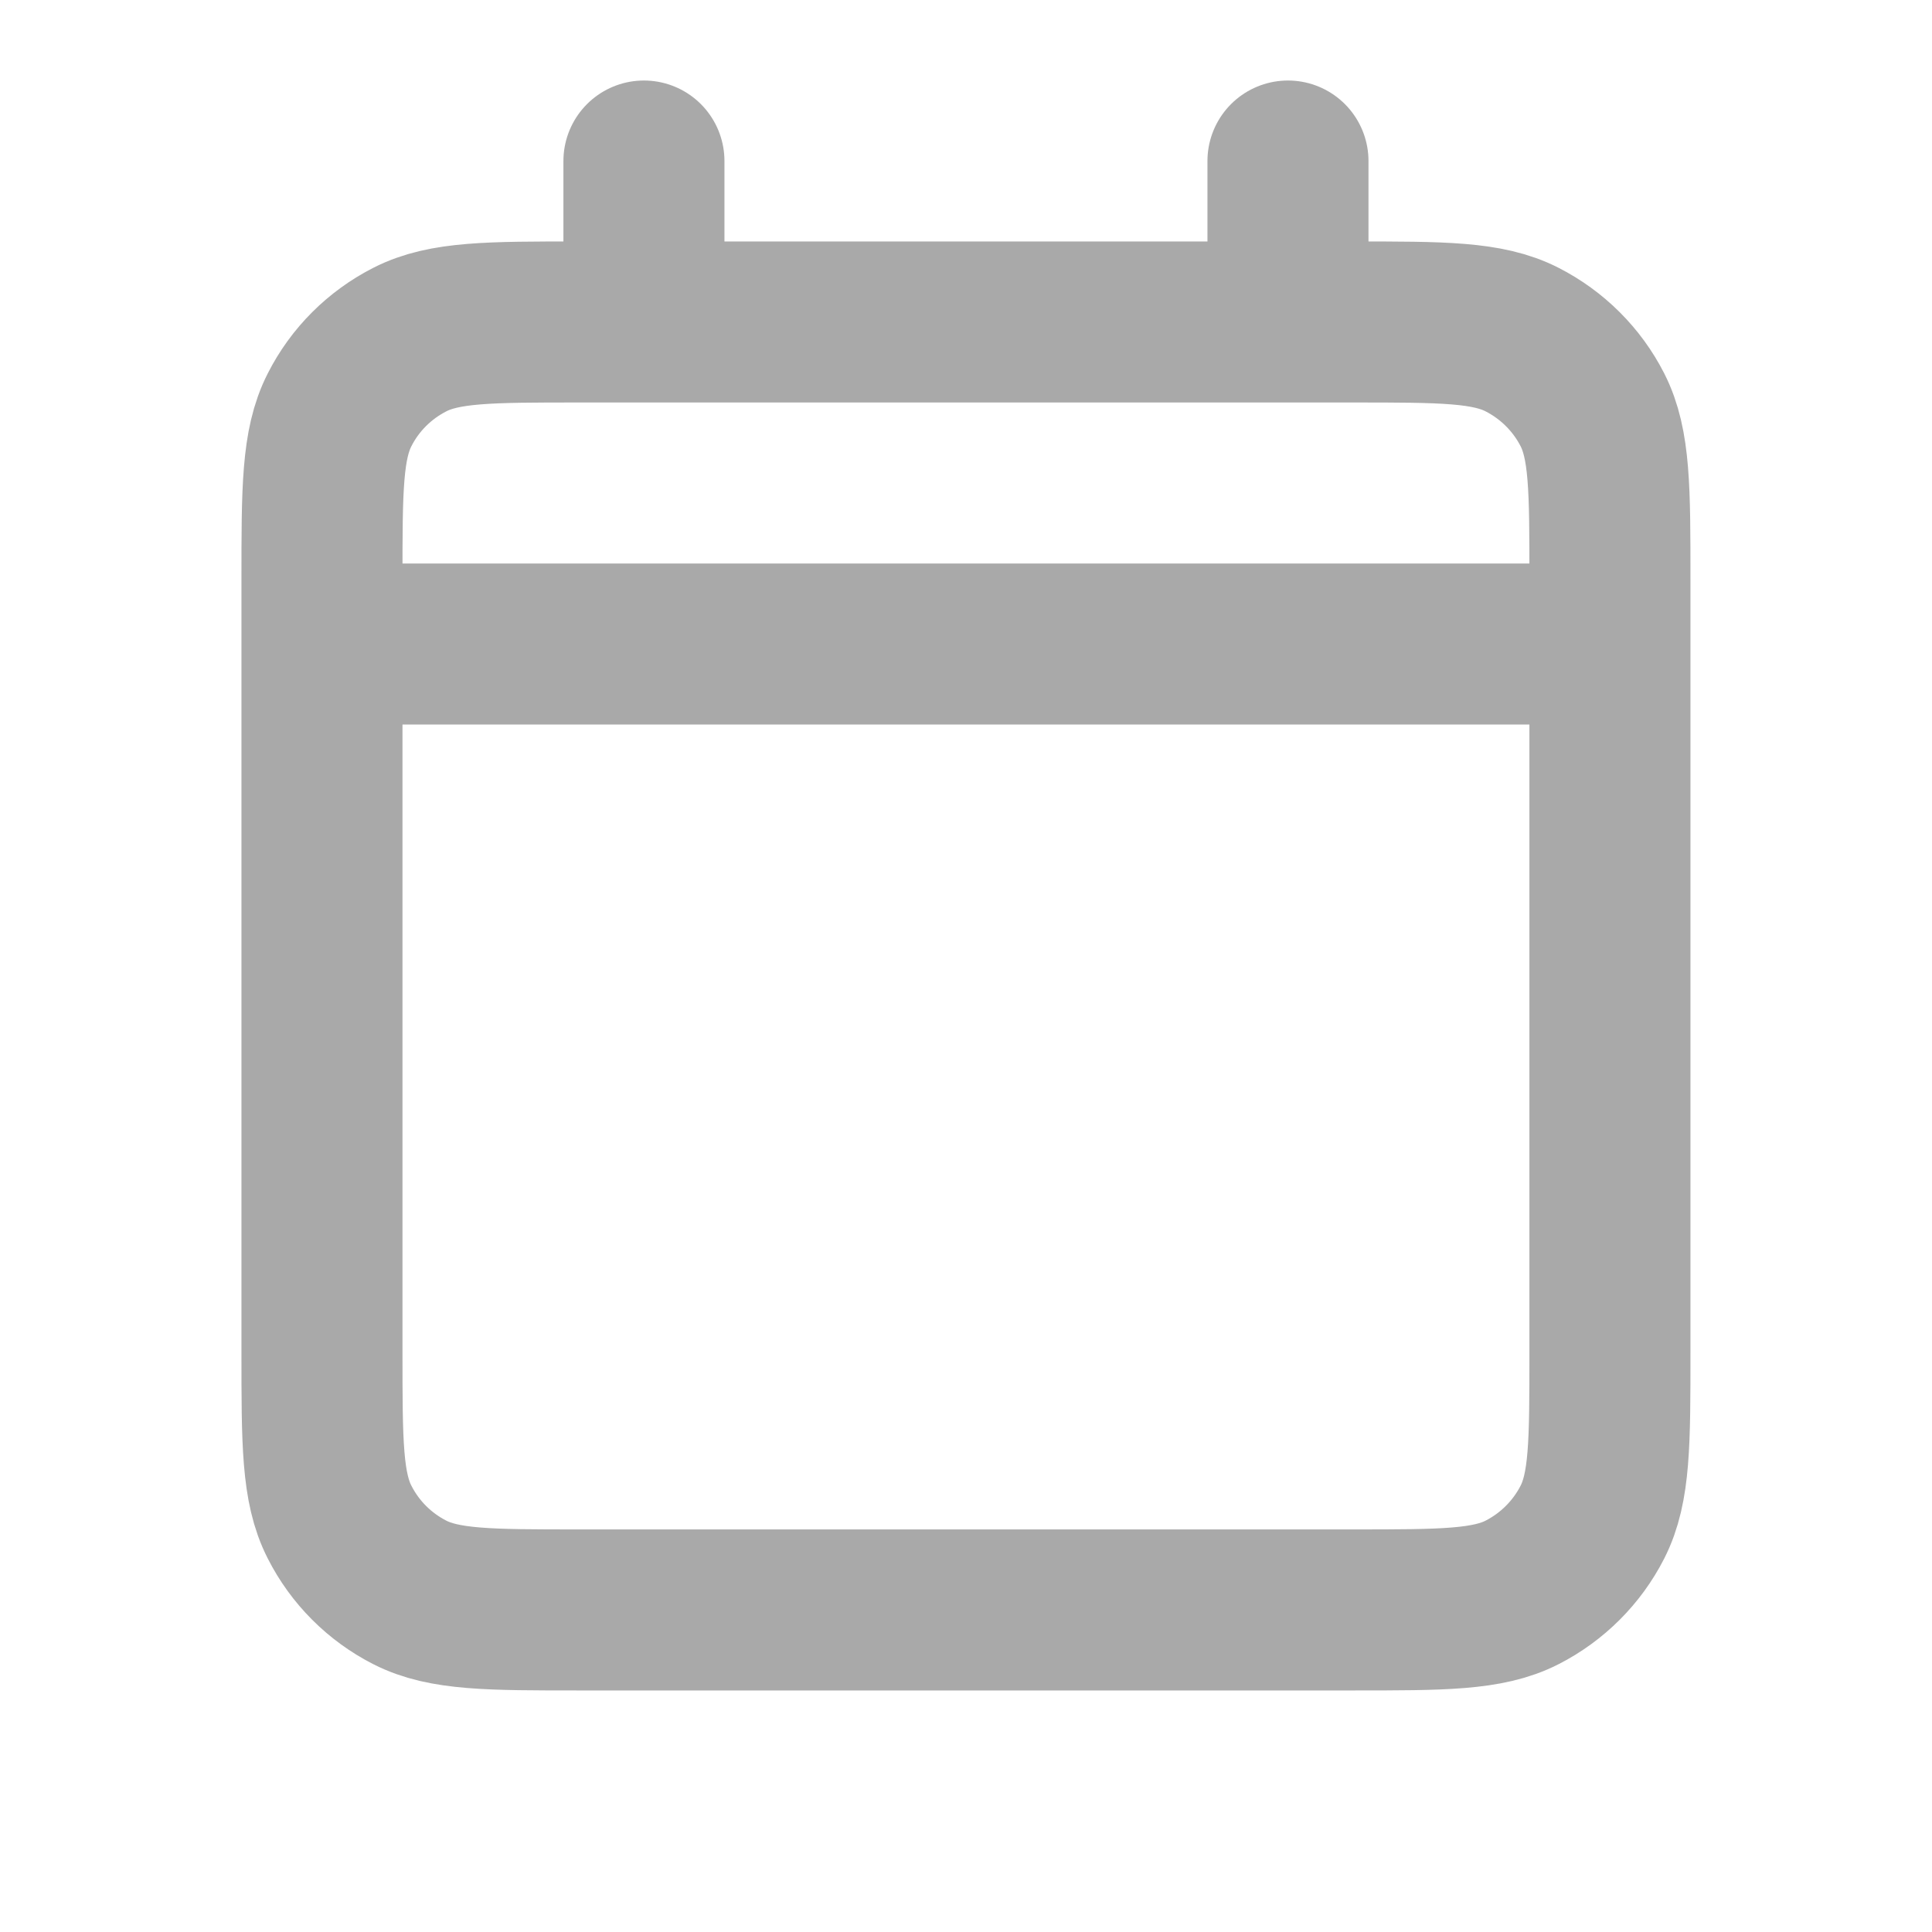 <svg width="20" height="20" viewBox="0 0 20 20" fill="none" xmlns="http://www.w3.org/2000/svg">
<path d="M3.333 6.667H16.666M3.333 6.667V14C3.333 14.933 3.333 15.4 3.515 15.756C3.674 16.07 3.929 16.325 4.243 16.485C4.599 16.666 5.066 16.666 5.997 16.666H14.002C14.934 16.666 15.4 16.666 15.756 16.485C16.069 16.325 16.325 16.07 16.485 15.756C16.666 15.4 16.666 14.934 16.666 14.003V6.667M3.333 6.667V6C3.333 5.067 3.333 4.6 3.515 4.243C3.674 3.929 3.929 3.675 4.243 3.515C4.599 3.333 5.066 3.333 6 3.333H6.666M16.666 6.667V5.997C16.666 5.066 16.666 4.599 16.485 4.243C16.325 3.929 16.069 3.675 15.756 3.515C15.399 3.333 14.933 3.333 14 3.333H13.333M13.333 1.667V3.333M13.333 3.333H6.666M6.666 1.667V3.333" stroke="#A9A9A9" stroke-width="1.667" stroke-linecap="round" stroke-linejoin="round"/>
</svg>

